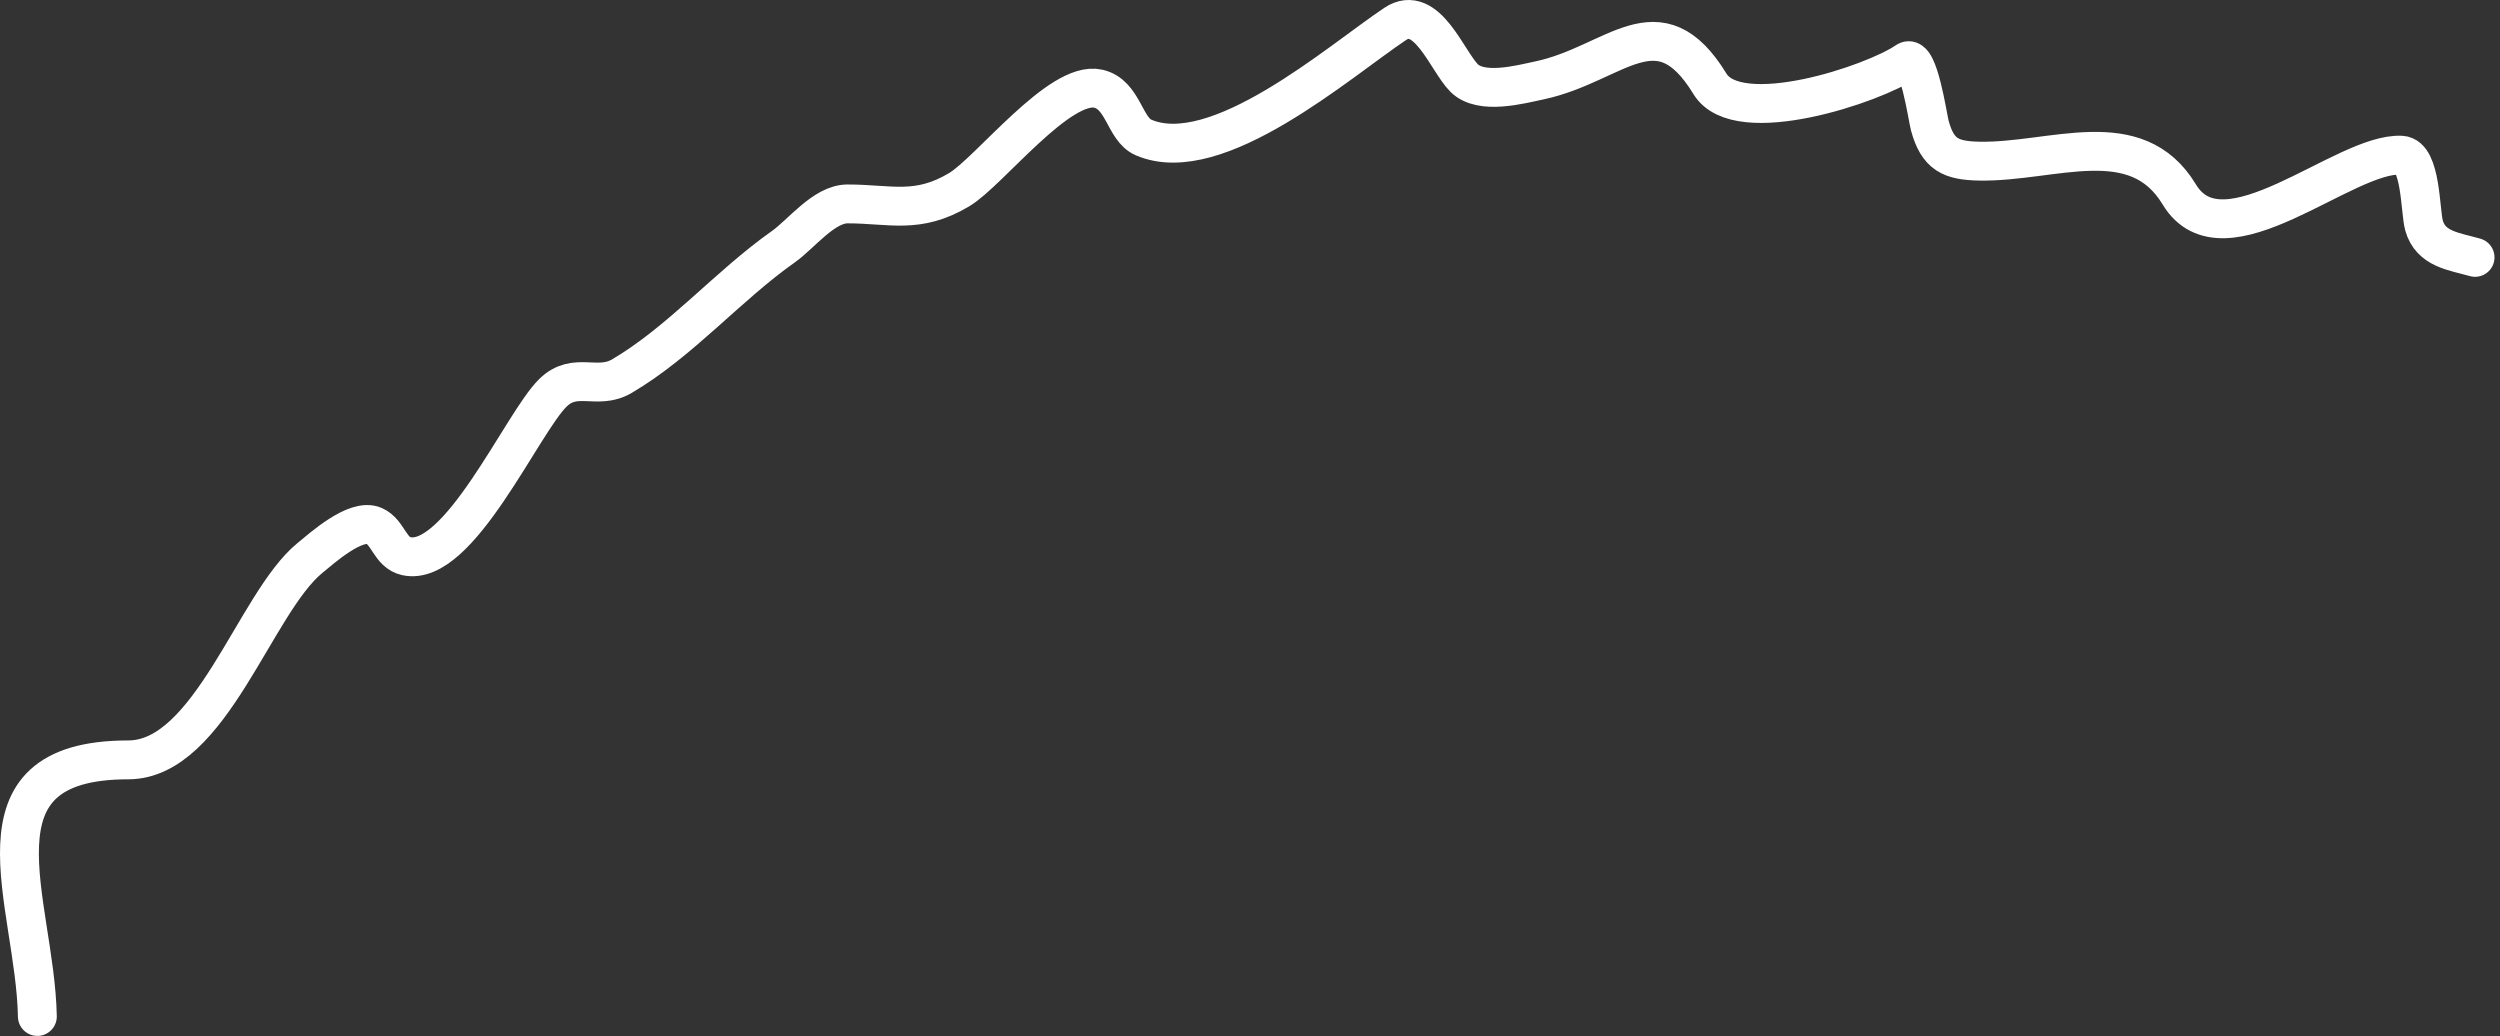 <svg width="386" height="160" viewBox="0 0 386 160" fill="none" xmlns="http://www.w3.org/2000/svg">
<rect x="0" y="0" width="386" height="160" fill="#333333" stroke="none"/>
<path d="M5.769 156.944C5.433 139.162 -5.883 117.325 19.8 117.325C32.527 117.325 39.336 93.093 47.864 86.144C49.708 84.641 54.93 79.93 57.769 81.192C59.955 82.163 60.206 85.31 62.721 85.869C70.843 87.674 80.592 65.322 85.374 60.648C88.838 57.263 92.194 60.322 96.012 58.08C105.068 52.762 112.331 44.17 120.957 38.087C123.704 36.15 127.21 31.484 130.862 31.484C137.466 31.484 141.664 33.135 148.104 29.283C152.746 26.506 163.596 12.345 169.564 13.693C173.469 14.574 173.599 19.936 176.534 21.213C187.855 26.135 206.805 9.439 215.419 3.696C220.275 0.459 223.433 9.417 226.058 12.042C228.686 14.67 234.653 13.056 237.705 12.409C249.429 9.921 256.041 -0.107 264.026 12.959C268.346 20.028 289.422 12.946 294.382 9.474C296.21 8.194 297.639 18.206 297.959 19.378C299.184 23.873 301.194 24.808 305.662 24.881C316.99 25.067 329.799 18.963 336.477 30.017C343.317 41.339 361.925 23.486 370.777 23.964C373.827 24.129 373.661 32.624 374.262 34.786C375.29 38.488 378.875 38.803 382.149 39.738" stroke="white" stroke-width="6" stroke-linecap="round"/>
</svg>
